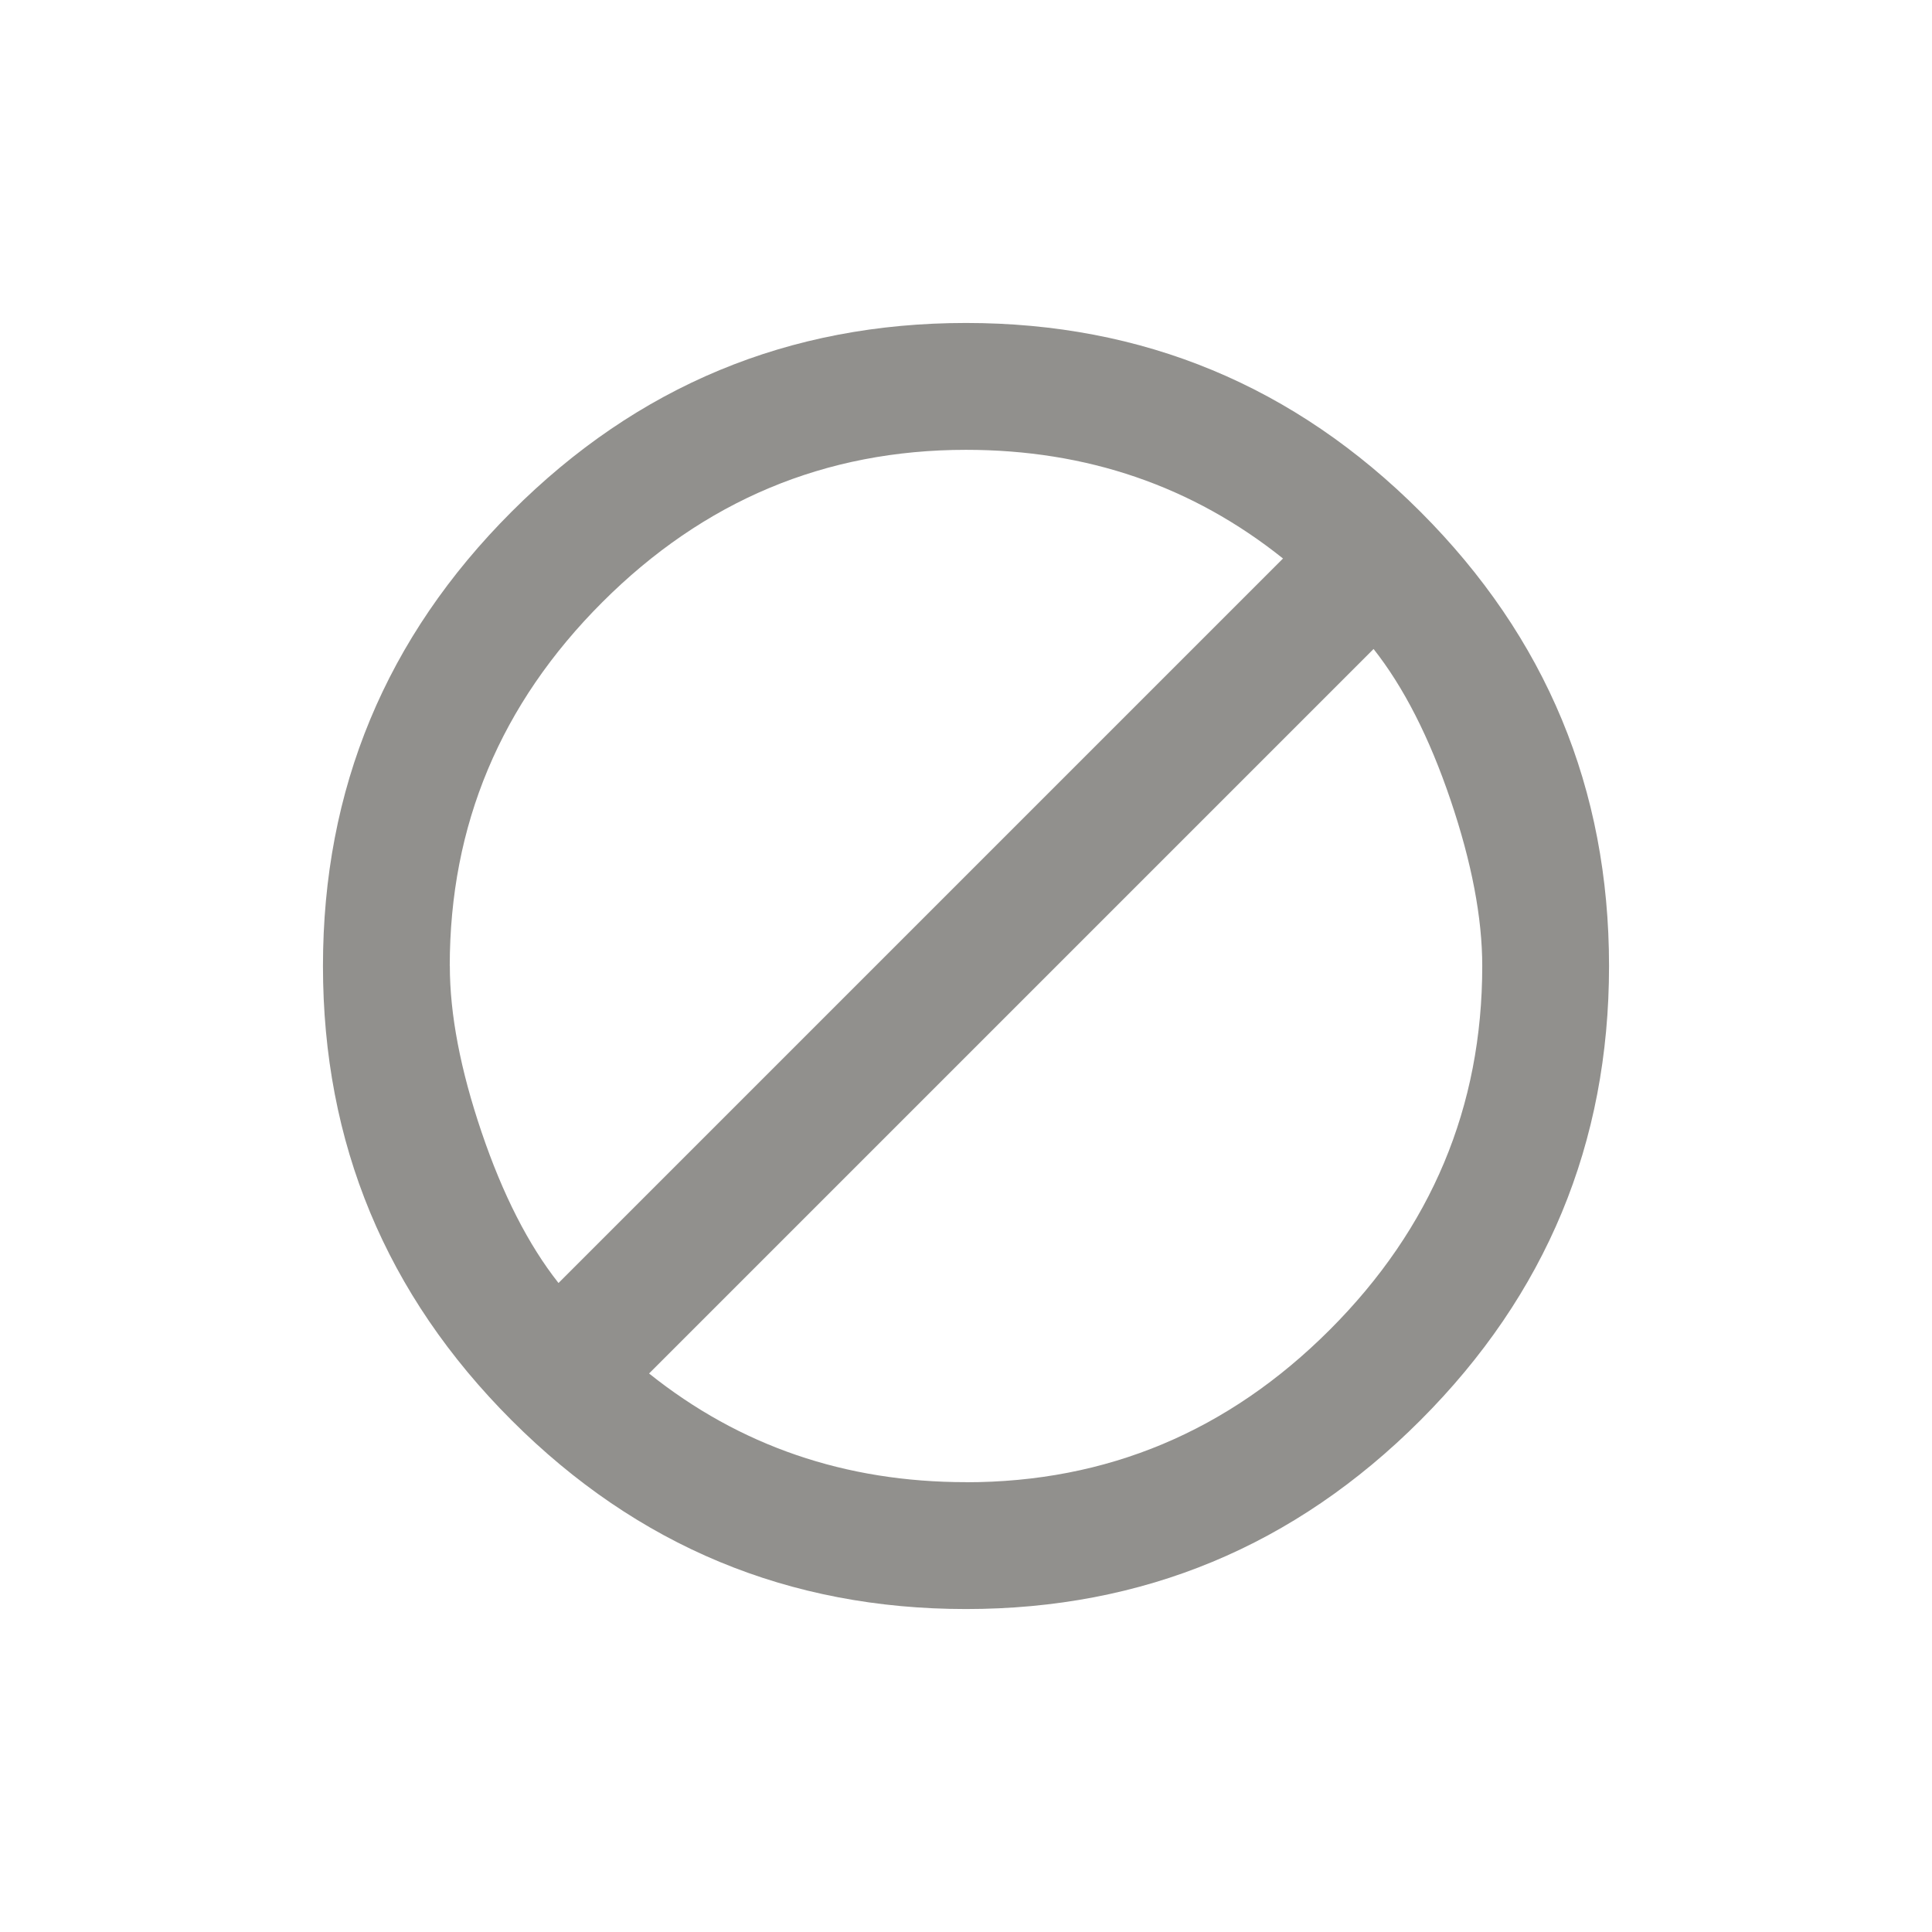 <!-- Generated by IcoMoon.io -->
<svg version="1.1" xmlns="http://www.w3.org/2000/svg" width="24" height="24" viewBox="0 0 24 24">
<title>block</title>
<path fill="#91908d" d="M12 18.413q2.625 0 4.519-1.894t1.894-4.519q0-0.9-0.394-2.063t-0.956-1.875l-9 9q1.688 1.35 3.938 1.35zM5.588 12q0 0.9 0.394 2.063t0.956 1.875l9-9q-1.688-1.35-3.938-1.35-2.625 0-4.519 1.894t-1.894 4.519zM12 4.012q3.3 0 5.644 2.344t2.344 5.644-2.344 5.644-5.644 2.344-5.644-2.344-2.344-5.644 2.344-5.644 5.644-2.344z"></path>
</svg>
